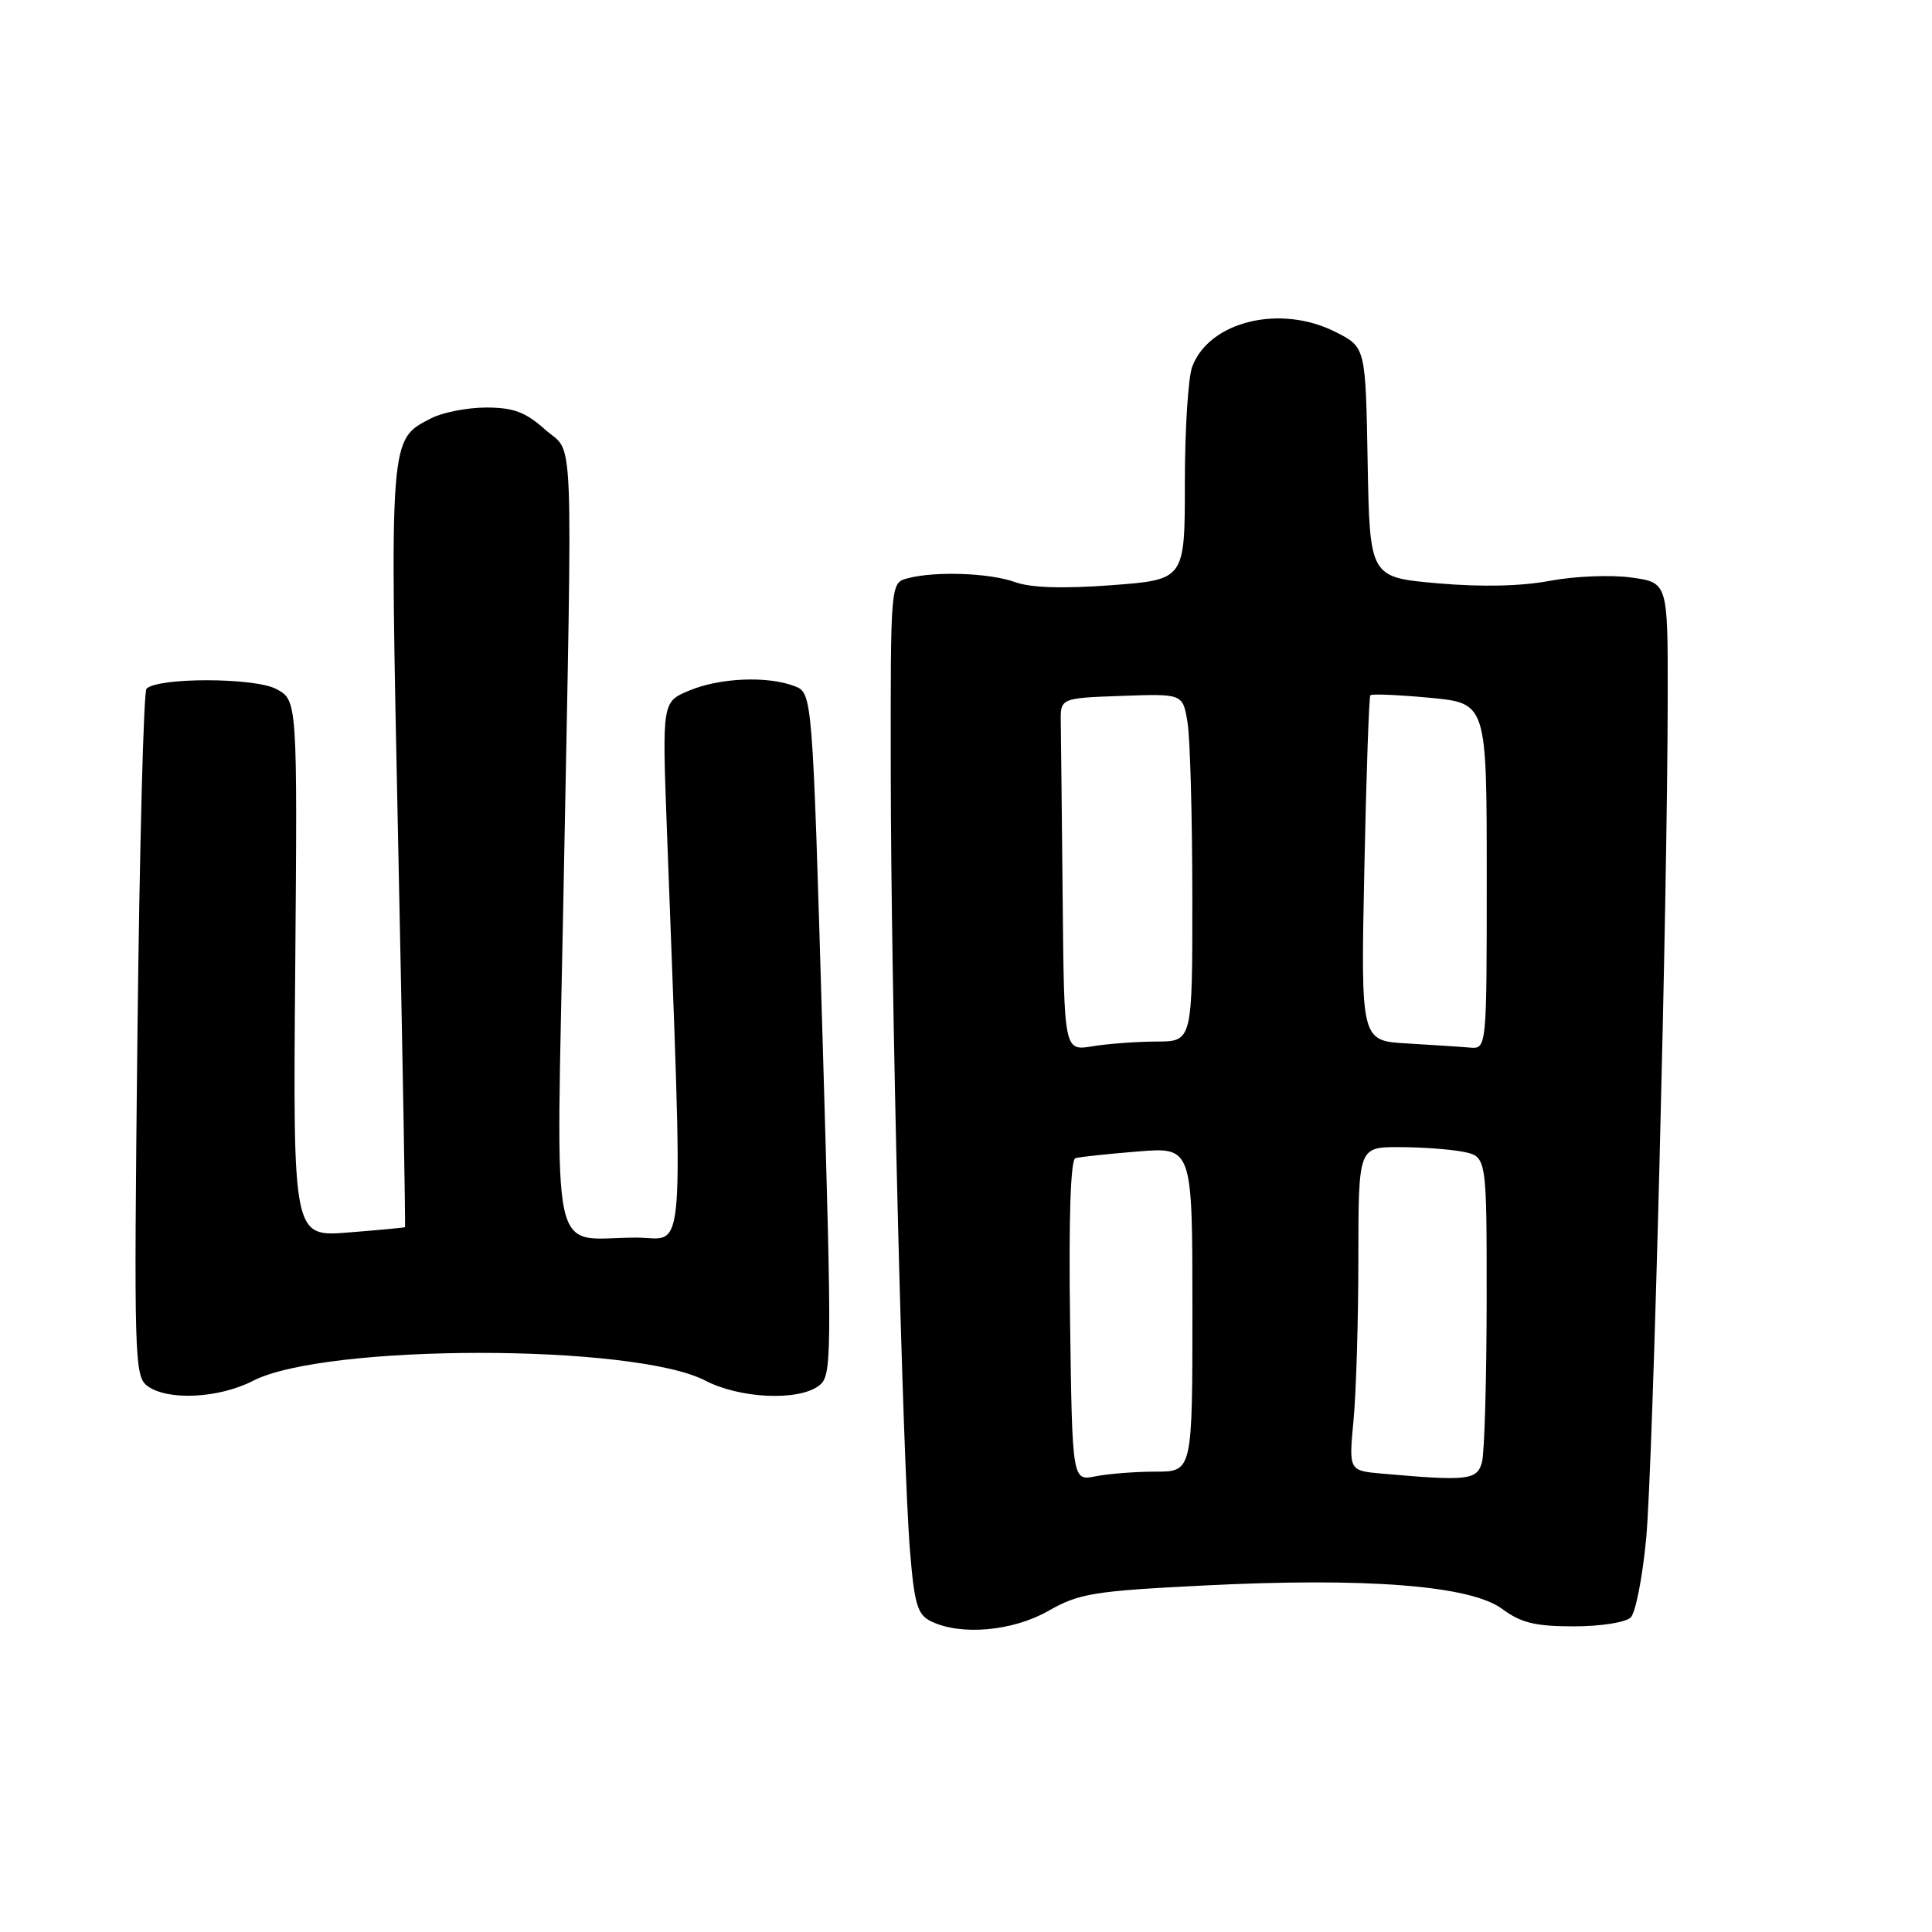 <?xml version="1.0" encoding="UTF-8" standalone="no"?>
<!DOCTYPE svg PUBLIC "-//W3C//DTD SVG 1.1//EN" "http://www.w3.org/Graphics/SVG/1.1/DTD/svg11.dtd" >
<svg xmlns="http://www.w3.org/2000/svg" xmlns:xlink="http://www.w3.org/1999/xlink" version="1.1" viewBox="0 0 256 256">
 <g >
 <path fill="currentColor"
d=" M 138.94 213.44 C 142.97 211.14 144.90 210.82 159.45 210.09 C 181.06 209.00 194.83 210.08 199.03 213.18 C 201.54 215.04 203.44 215.50 208.53 215.50 C 212.09 215.50 215.42 214.98 216.08 214.32 C 216.73 213.67 217.65 208.95 218.13 203.82 C 219.03 194.16 220.96 118.93 220.98 92.34 C 221.00 77.19 221.00 77.19 216.13 76.52 C 213.45 76.15 208.61 76.35 205.38 76.96 C 201.60 77.68 196.28 77.80 190.50 77.29 C 181.50 76.50 181.50 76.50 181.22 61.26 C 180.95 46.01 180.95 46.01 177.01 44.01 C 169.71 40.28 160.27 42.54 157.98 48.57 C 157.44 49.98 157.00 56.91 157.00 63.97 C 157.00 76.81 157.00 76.81 147.31 77.54 C 140.84 78.02 136.58 77.89 134.49 77.13 C 131.11 75.91 123.89 75.66 120.25 76.63 C 118.00 77.23 118.00 77.23 118.03 102.37 C 118.06 131.39 119.59 193.28 120.58 205.49 C 121.16 212.61 121.57 213.96 123.38 214.84 C 127.35 216.76 134.21 216.14 138.94 213.44 Z  M 33.54 182.96 C 43.09 178.04 84.00 178.03 93.46 182.94 C 98.02 185.31 105.70 185.67 108.46 183.65 C 110.25 182.35 110.26 180.73 108.98 137.06 C 107.65 91.82 107.65 91.82 105.26 90.91 C 101.67 89.54 95.38 89.81 91.34 91.50 C 87.74 93.00 87.74 93.00 88.36 109.75 C 90.56 168.96 90.92 164.00 84.38 163.99 C 72.63 163.96 73.71 169.00 74.66 118.61 C 75.88 54.54 76.11 60.38 72.23 56.92 C 69.64 54.60 68.03 54.00 64.43 54.00 C 61.94 54.00 58.67 54.64 57.16 55.41 C 51.56 58.31 51.63 57.37 52.77 112.19 C 53.35 139.86 53.75 162.55 53.66 162.61 C 53.57 162.67 50.20 162.99 46.16 163.31 C 38.82 163.90 38.82 163.90 39.12 128.34 C 39.41 92.77 39.41 92.77 36.57 91.28 C 33.68 89.77 20.92 89.75 19.41 91.26 C 19.03 91.64 18.49 112.28 18.21 137.13 C 17.74 180.13 17.80 182.38 19.55 183.66 C 22.24 185.63 29.01 185.29 33.54 182.96 Z  M 141.79 174.99 C 141.60 161.43 141.86 153.64 142.50 153.46 C 143.05 153.30 146.76 152.90 150.75 152.58 C 158.00 151.99 158.00 151.99 158.00 173.49 C 158.00 195.00 158.00 195.00 153.12 195.00 C 150.44 195.00 146.86 195.28 145.16 195.62 C 142.08 196.23 142.08 196.23 141.79 174.99 Z  M 183.11 195.26 C 178.72 194.87 178.72 194.87 179.35 188.19 C 179.70 184.51 179.99 174.86 179.99 166.75 C 180.00 152.00 180.00 152.00 185.38 152.00 C 188.33 152.00 192.16 152.28 193.88 152.62 C 197.00 153.25 197.00 153.25 196.99 172.38 C 196.98 182.89 196.70 192.51 196.37 193.75 C 195.73 196.13 194.50 196.27 183.11 195.26 Z  M 140.81 119.13 C 140.70 108.06 140.59 97.54 140.56 95.75 C 140.50 92.50 140.50 92.50 148.61 92.21 C 156.73 91.92 156.73 91.92 157.35 95.71 C 157.70 97.80 157.98 108.16 157.99 118.75 C 158.00 138.00 158.00 138.00 153.25 138.01 C 150.64 138.02 146.81 138.30 144.75 138.64 C 141.00 139.26 141.00 139.26 140.81 119.13 Z  M 186.41 138.26 C 180.31 137.91 180.31 137.91 180.78 115.21 C 181.04 102.72 181.40 92.33 181.58 92.13 C 181.76 91.92 185.31 92.07 189.46 92.46 C 197.00 93.17 197.00 93.17 197.00 116.09 C 197.00 139.00 197.00 139.00 194.75 138.81 C 193.51 138.70 189.76 138.46 186.41 138.26 Z "/>
</g>
</svg>